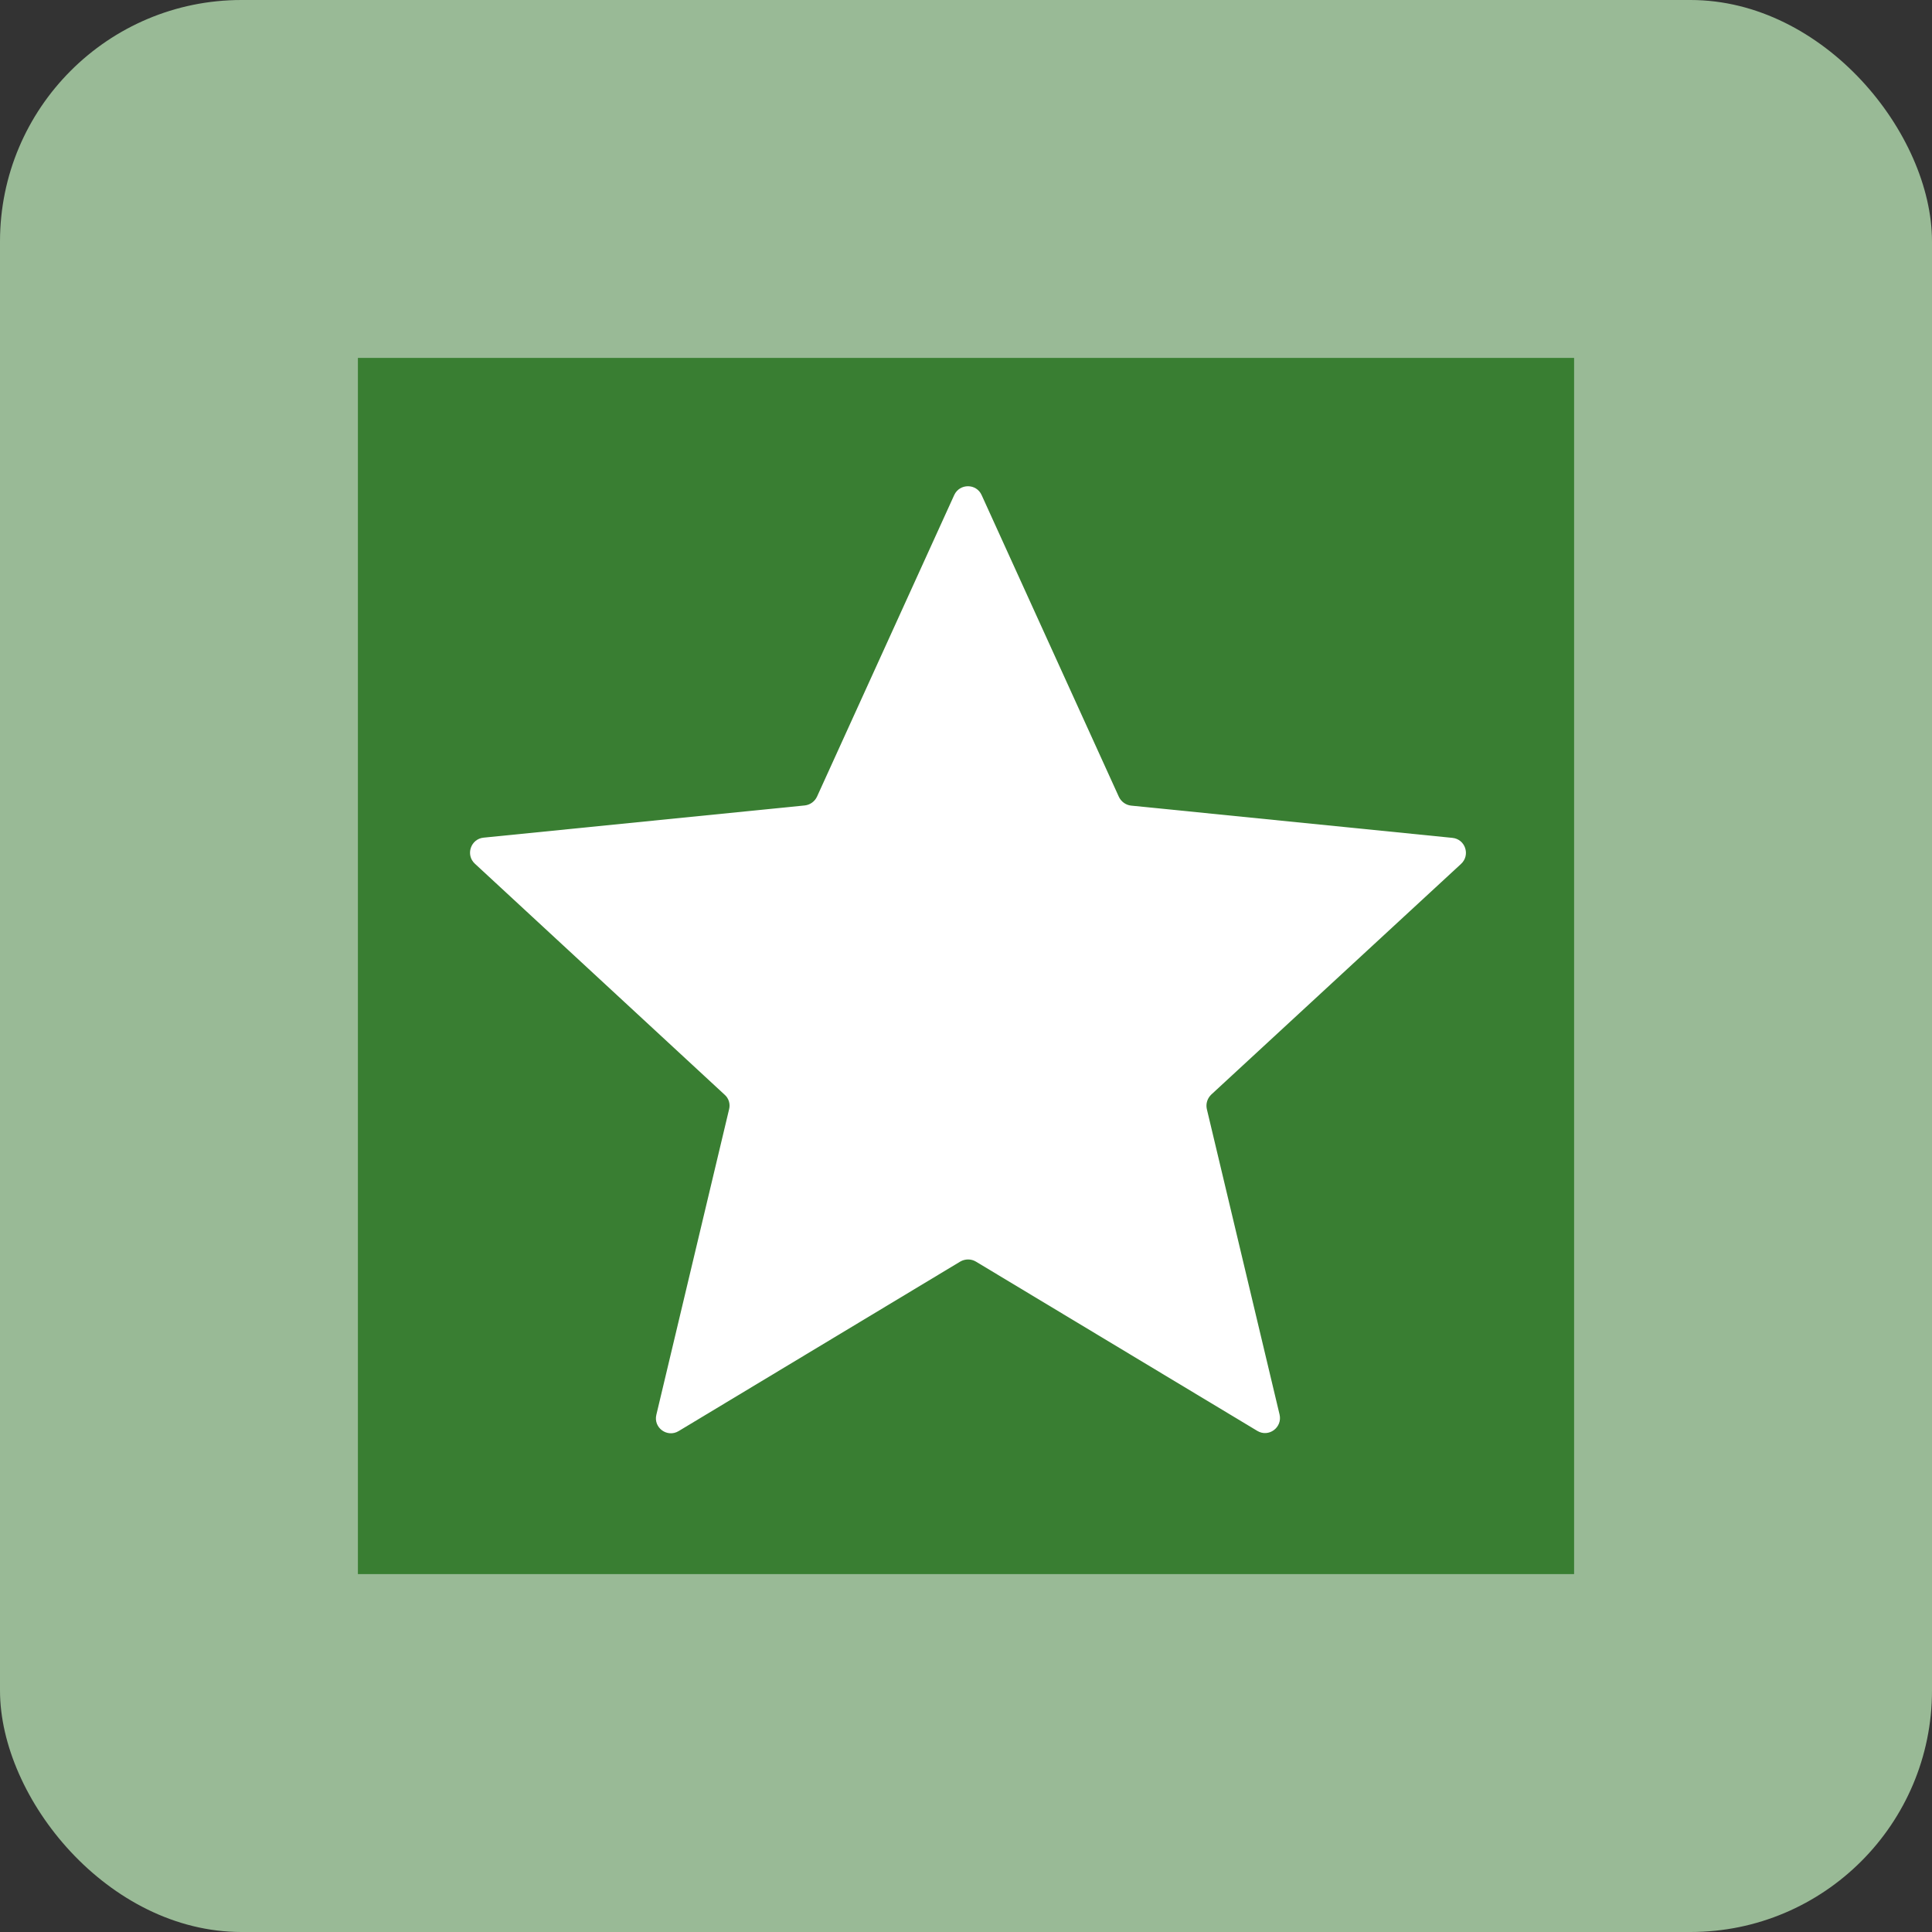 <svg width="56" height="56" viewBox="0 0 56 56" fill="none" xmlns="http://www.w3.org/2000/svg">
  <rect x="0" y="0" width="56" height="56" fill="#333333" stroke="none"/>
  <g clip-path="url(#clip0_1873_1253)">
  <path d="M56 0H0V56H56V0Z" fill="#99BA96"/>
  <path d="M45.626 10.374H10.374V45.626H45.626V10.374Z" fill="#397E32"/>
  <path d="M28.454 14.352L32.431 23.096C32.497 23.237 32.633 23.335 32.785 23.351L42.099 24.286C42.474 24.324 42.626 24.786 42.349 25.041L35.111 31.725C34.996 31.834 34.947 31.991 34.98 32.144L37.089 41.001C37.176 41.376 36.773 41.675 36.442 41.474L28.285 36.567C28.149 36.486 27.975 36.486 27.834 36.567L19.672 41.48C19.34 41.681 18.933 41.382 19.025 41.007L21.134 32.149C21.172 31.997 21.123 31.834 21.003 31.73L13.765 25.035C13.488 24.78 13.645 24.318 14.015 24.28L23.329 23.346C23.481 23.329 23.617 23.231 23.682 23.09L27.66 14.346C27.818 14.009 28.302 14.009 28.454 14.352Z" fill="white"/>
  </g>
  <defs>
  <clipPath id="clip0_1873_1253">
  <rect width="56" height="56" rx="7" fill="white"/>
  </clipPath>
  </defs>
</svg>
